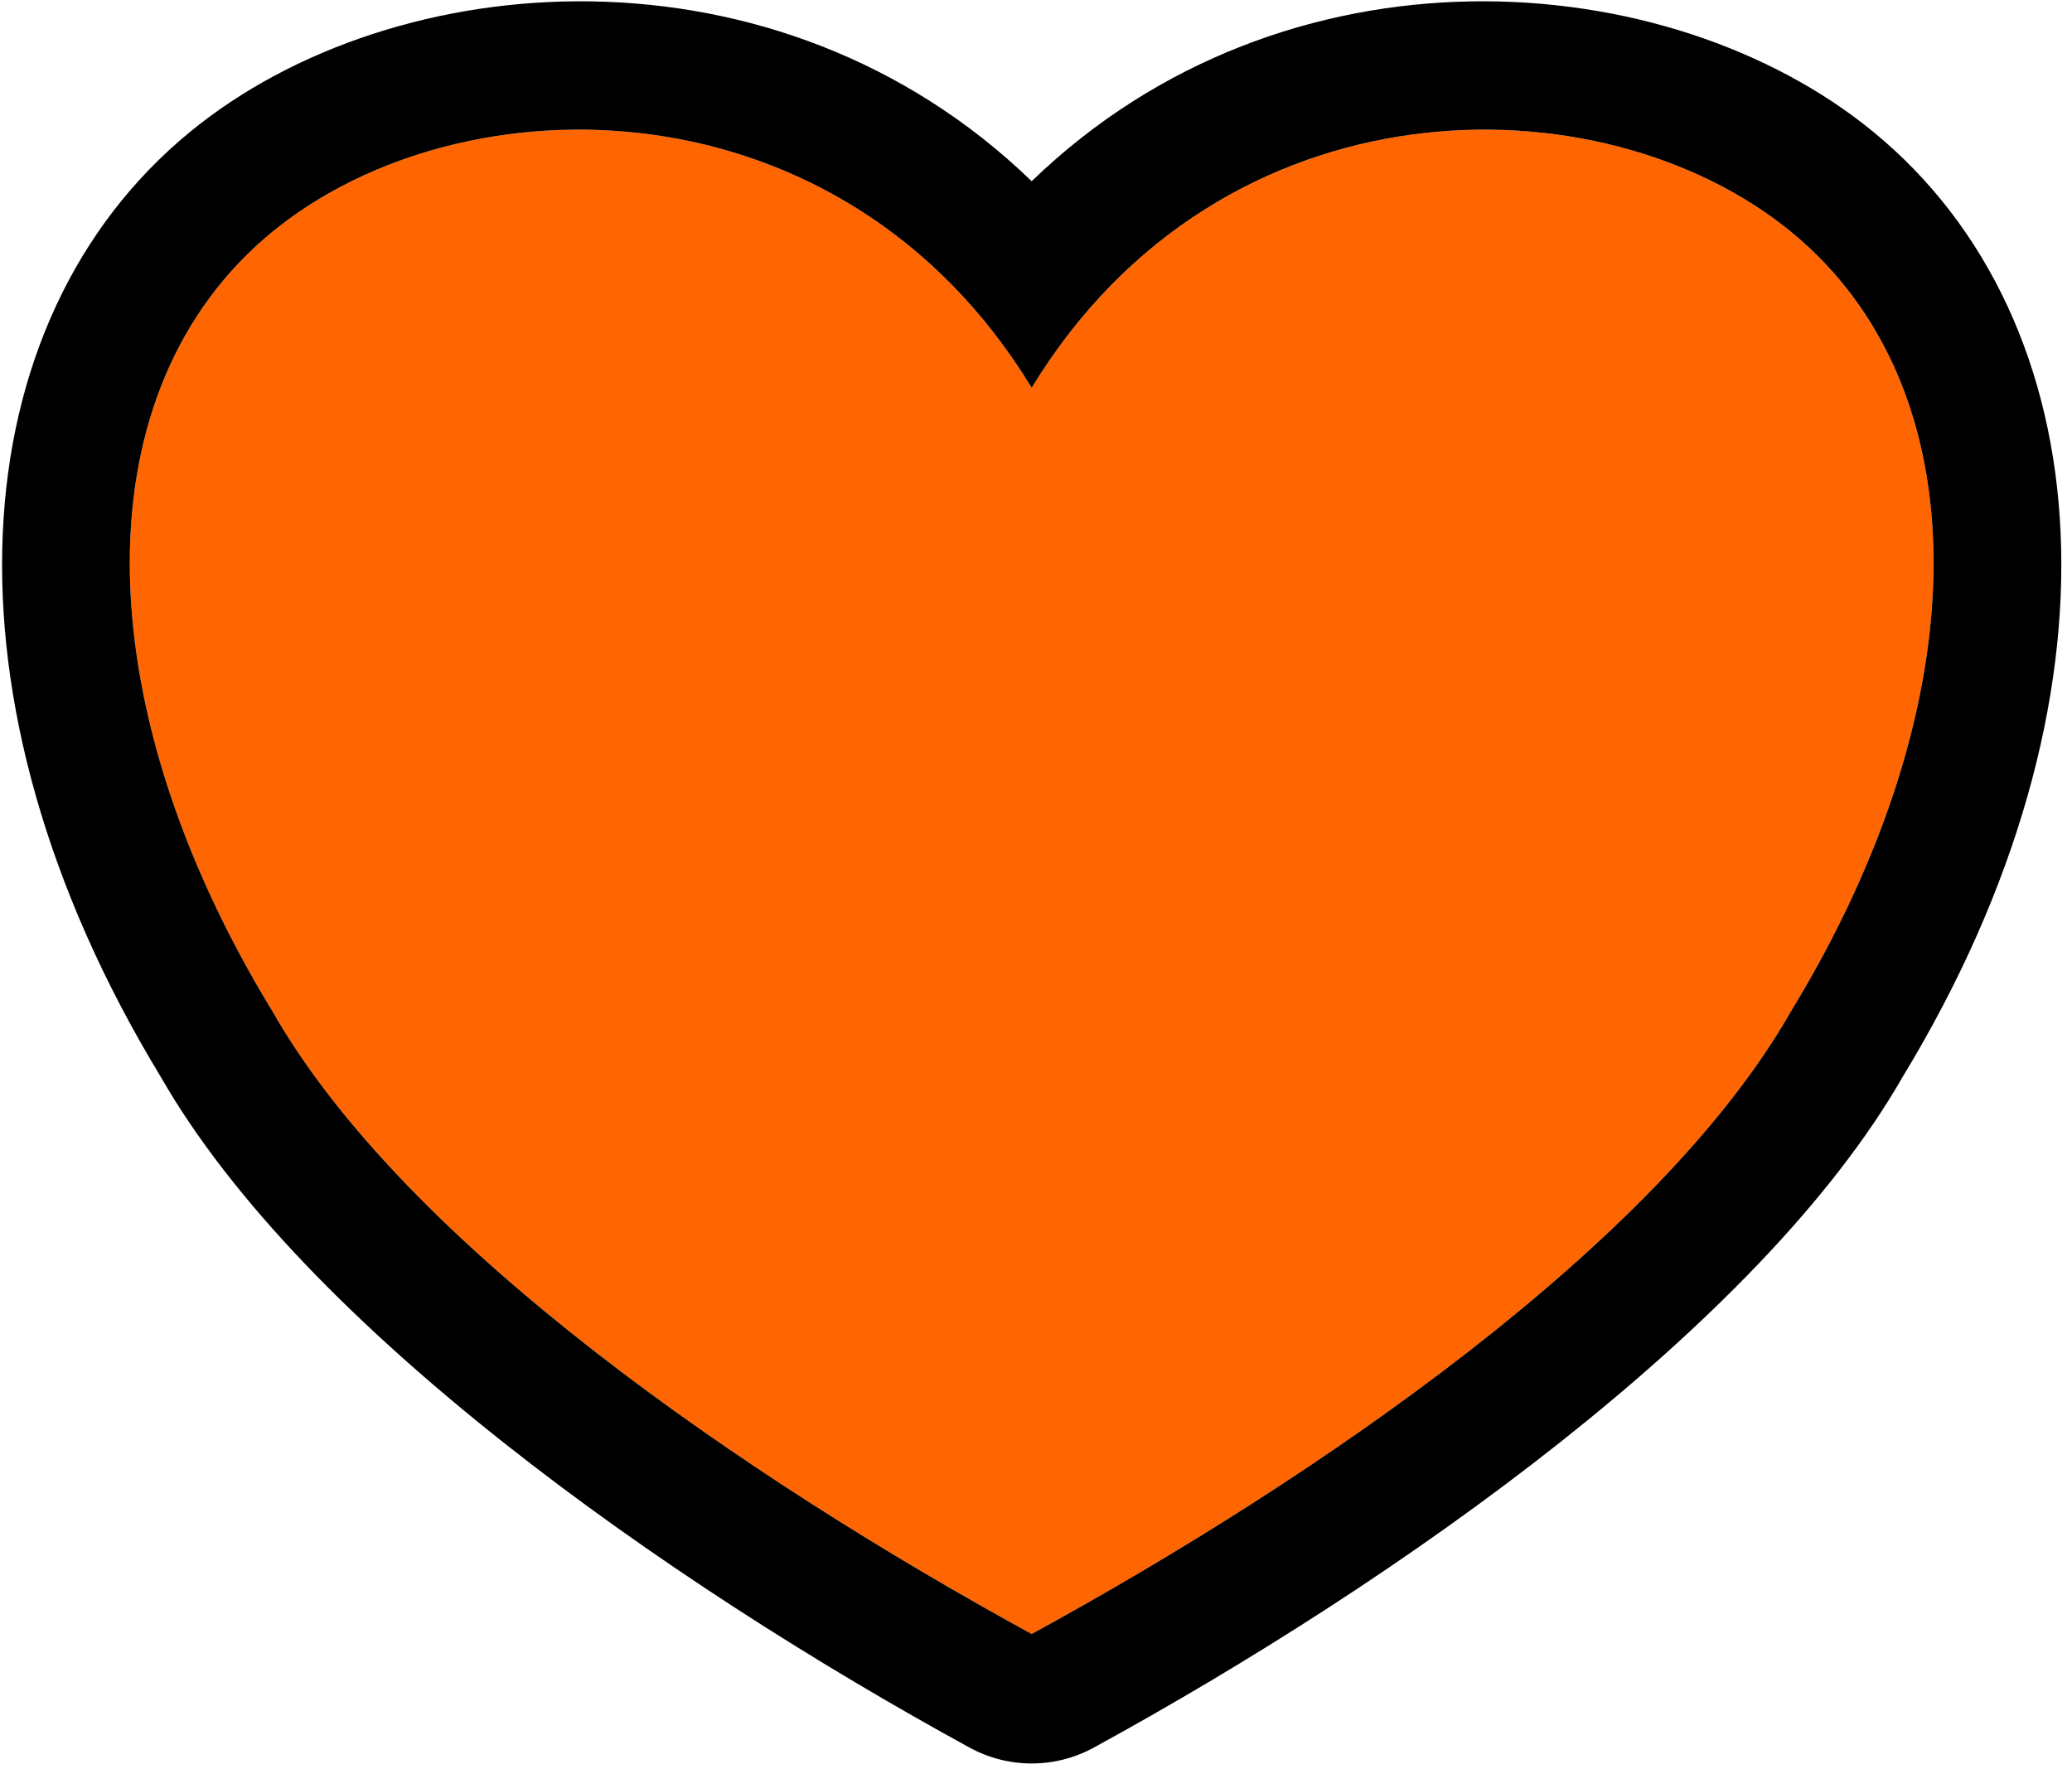 <?xml version="1.0" encoding="UTF-8" standalone="no"?>
<!DOCTYPE svg PUBLIC "-//W3C//DTD SVG 1.1//EN" "http://www.w3.org/Graphics/SVG/1.1/DTD/svg11.dtd">
<svg width="100%" height="100%" viewBox="0 0 192 164" version="1.1" xmlns="http://www.w3.org/2000/svg" xmlns:xlink="http://www.w3.org/1999/xlink" xml:space="preserve" xmlns:serif="http://www.serif.com/" style="fill-rule:evenodd;clip-rule:evenodd;stroke-linejoin:round;stroke-miterlimit:2;">
    <g transform="matrix(1,0,0,1,-1007.38,-676.043)">
        <g transform="matrix(1,0,0,1,767.157,-3.895)">
            <g transform="matrix(1.376,0,0,1.376,-981.586,-210.355)">
                <path d="M957.419,673.134C970.206,652.147 995.779,652.147 1008.57,662.64C1021.35,673.134 1021.35,694.122 1008.57,715.109C999.615,730.85 976.599,746.59 957.419,757.084C938.24,746.59 915.224,730.85 906.273,715.109C893.486,694.122 893.486,673.134 906.273,662.64C919.06,652.147 944.633,652.147 957.419,673.134Z" style="fill:rgb(255,101,0);"/>
                <path d="M957.419,659.222C940.318,642.682 914.545,644.57 900.74,655.899C885.22,668.637 883.288,694.065 898.761,719.54C908.396,736.368 932.725,753.514 953.234,764.735C955.842,766.162 958.997,766.162 961.605,764.735C982.117,753.513 1006.45,736.363 1016.09,719.528C1031.55,694.063 1029.62,668.636 1014.1,655.899C1000.29,644.57 974.521,642.682 957.419,659.222ZM957.419,673.134C970.206,652.147 995.779,652.147 1008.57,662.64C1021.35,673.134 1021.35,694.122 1008.57,715.109C999.615,730.85 976.599,746.59 957.419,757.084C938.24,746.59 915.224,730.85 906.273,715.109C893.486,694.122 893.486,673.134 906.273,662.64C919.06,652.147 944.633,652.147 957.419,673.134Z"/>
            </g>
        </g>
    </g>
</svg>
